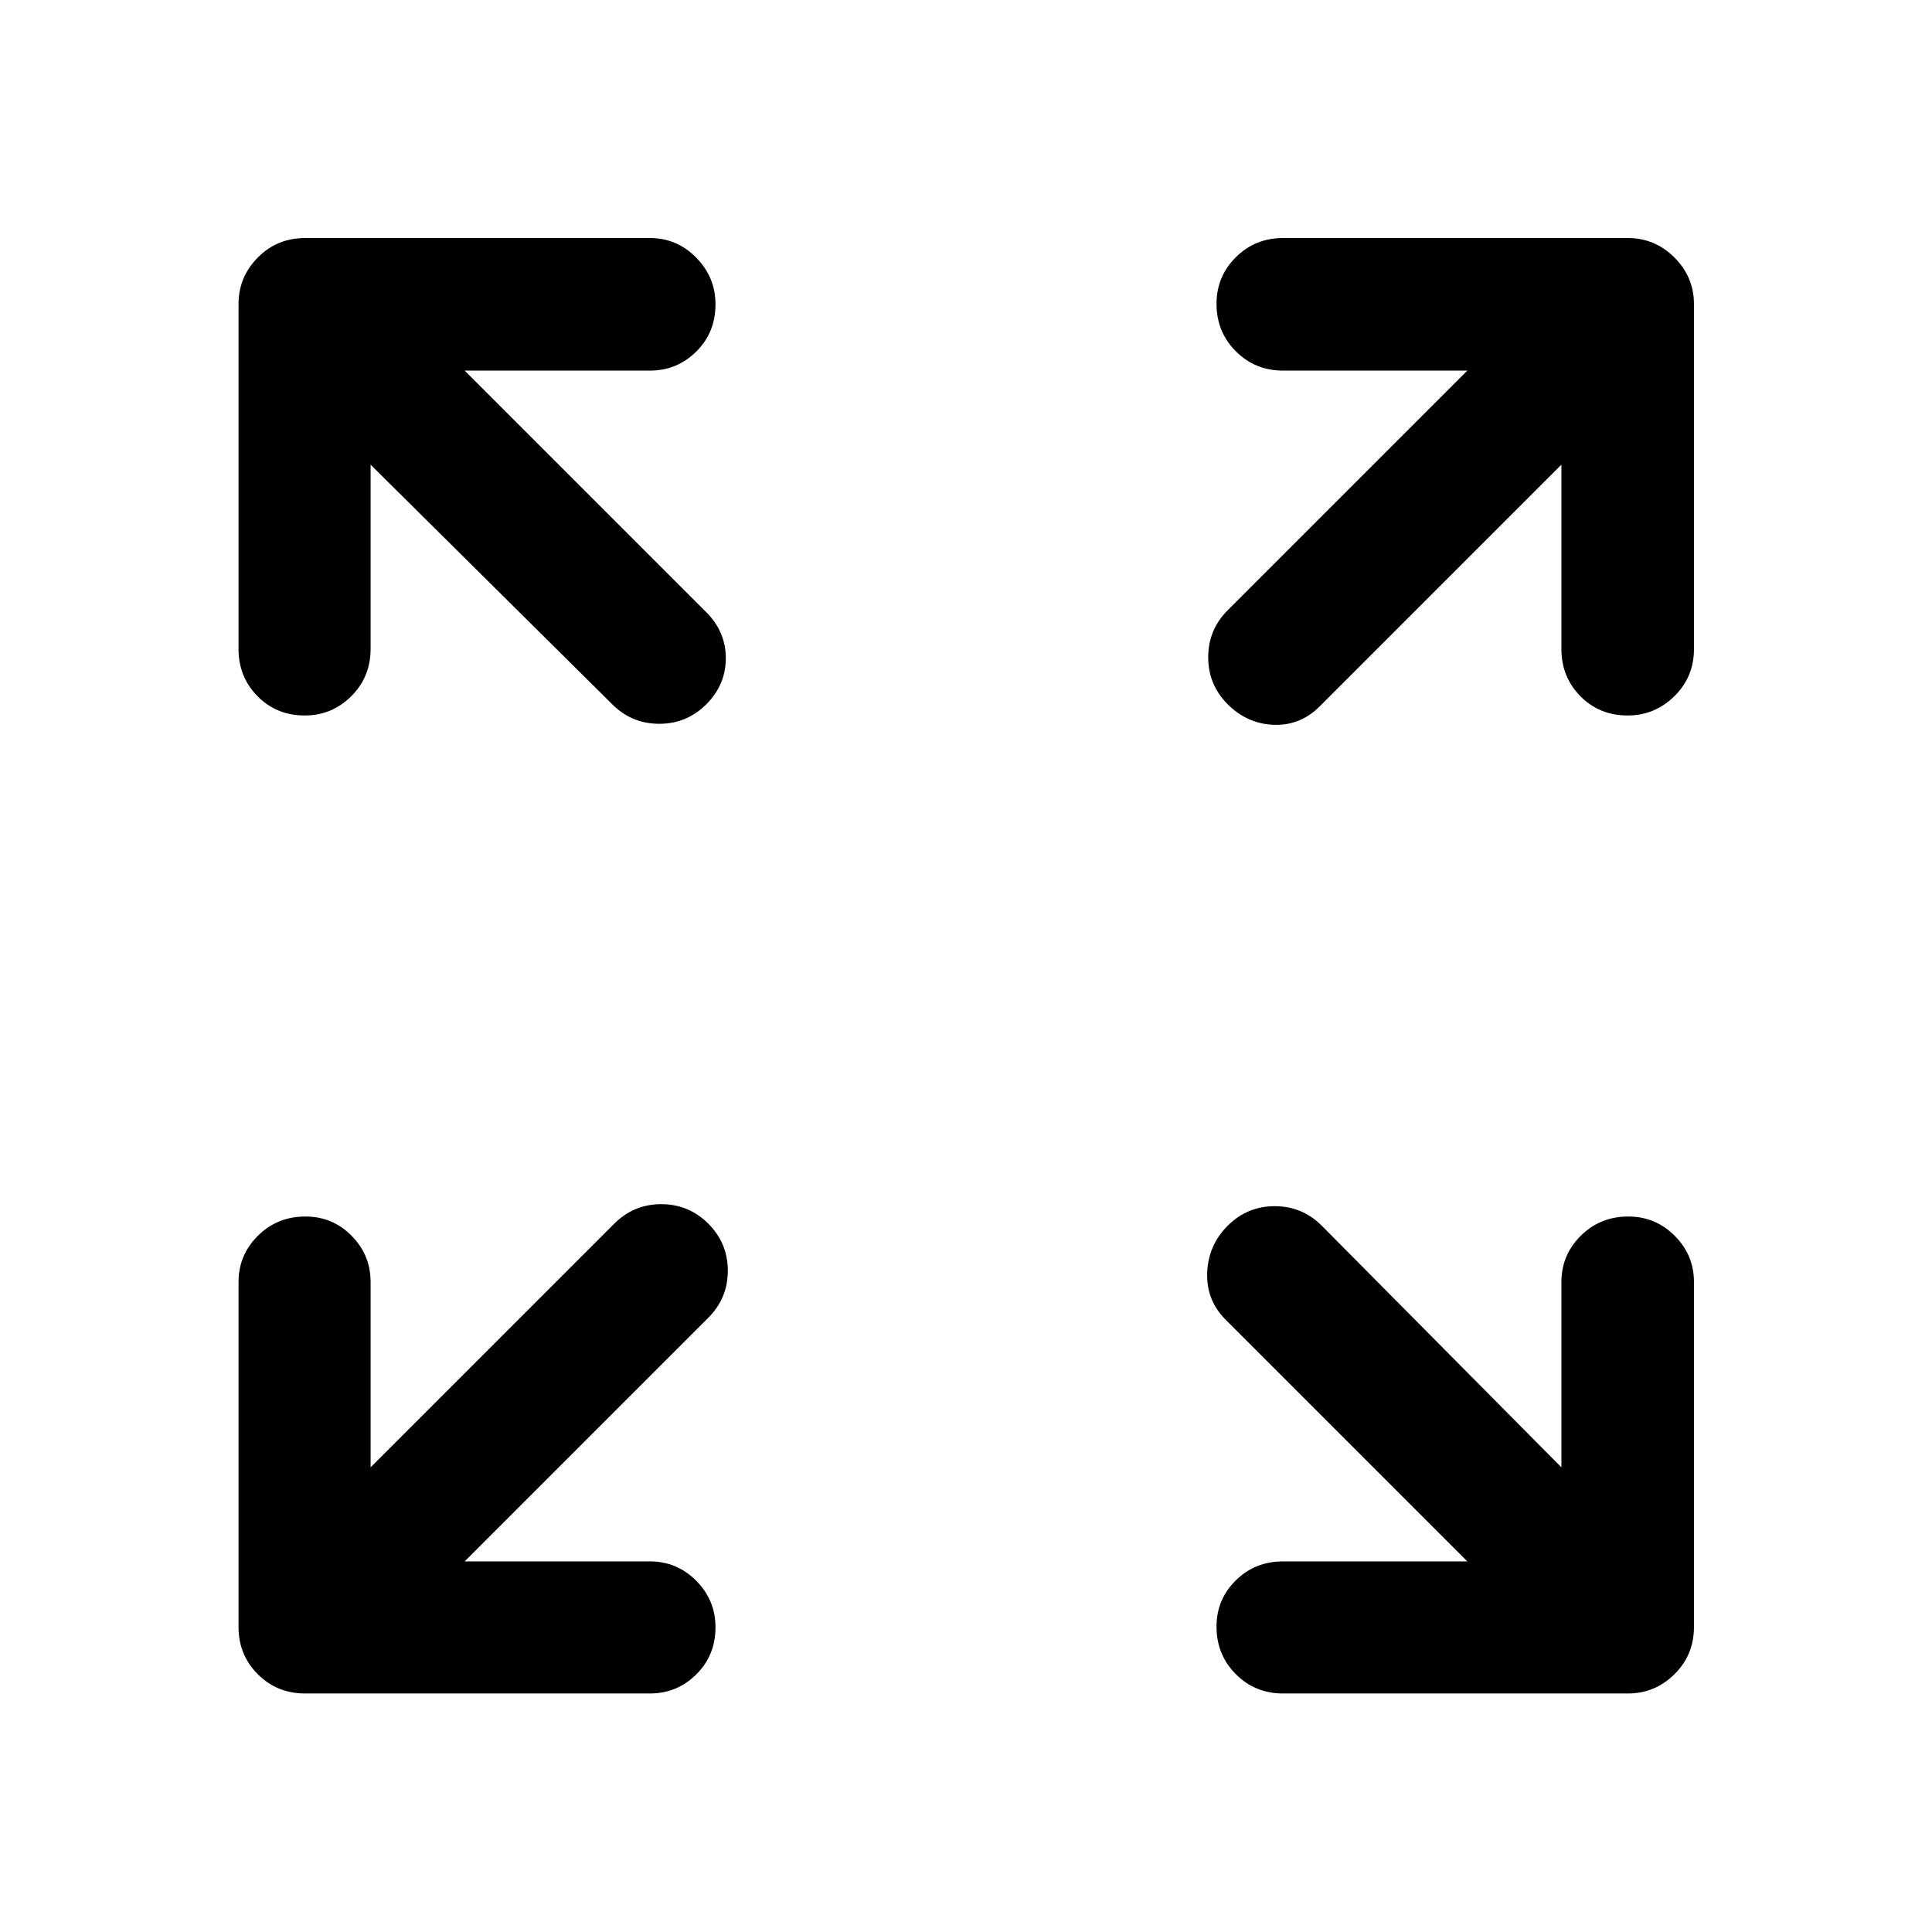 <svg xmlns="http://www.w3.org/2000/svg" height="48" viewBox="0 -960 960 960" width="48"><path d="M230.89-184.15h92.07q13.42 0 22.99 9.62 9.57 9.62 9.57 23.12 0 14-9.57 23.44-9.57 9.45-22.99 9.45H151.59q-13.93 0-23.5-9.57t-9.57-23.5v-171.37q0-13.42 9.62-22.99 9.62-9.57 23.62-9.57 13.5 0 22.95 9.57 9.44 9.57 9.44 22.99v92.07l121.07-121.07q9.69-9.69 23.37-9.69 13.67 0 23.37 9.69 9.69 9.7 9.69 23.37 0 13.68-9.69 23.37L230.89-184.15Zm498.22 0L609.04-304.22q-9.69-9.69-9.19-23.37.5-13.67 10.19-23.37 9.7-9.69 23.37-9.69 13.68 0 23.37 9.69l119.07 120.07v-92.07q0-13.42 9.62-22.99 9.62-9.57 23.62-9.57 13.5 0 23.06 9.57 9.57 9.57 9.57 22.99v171.37q0 13.93-9.69 23.5t-23.12 9.57H637.54q-13.92 0-23.49-9.62-9.57-9.62-9.57-23.62 0-13.5 9.57-22.95 9.57-9.44 23.49-9.44h91.57ZM184.15-729.11v91.57q0 13.92-9.62 23.49-9.62 9.57-23.12 9.57-14 0-23.44-9.57-9.45-9.57-9.45-23.49v-171.37q0-13.43 9.57-23.12 9.57-9.69 23.5-9.69h171.37q13.42 0 22.99 9.74 9.57 9.74 9.57 23.24 0 14-9.57 23.45-9.57 9.44-22.99 9.44h-92.07l120.07 120.07q9.69 9.69 9.69 22.87 0 13.17-9.69 22.87-9.7 9.69-23.37 9.69-13.68 0-23.37-9.69L184.15-729.11Zm591.7 0L655.78-609.04q-9.69 9.69-22.87 9.19-13.17-.5-22.87-10.19-9.69-9.7-9.69-23.37 0-13.68 9.69-23.37l119.07-119.07h-91.57q-13.92 0-23.49-9.62-9.57-9.62-9.57-23.62 0-13.5 9.57-23.06 9.57-9.57 23.49-9.57h171.37q13.43 0 23.12 9.69 9.69 9.69 9.69 23.12v171.37q0 13.92-9.74 23.49-9.74 9.57-23.24 9.57-14 0-23.45-9.57-9.44-9.57-9.44-23.49v-91.57Z"/></svg>